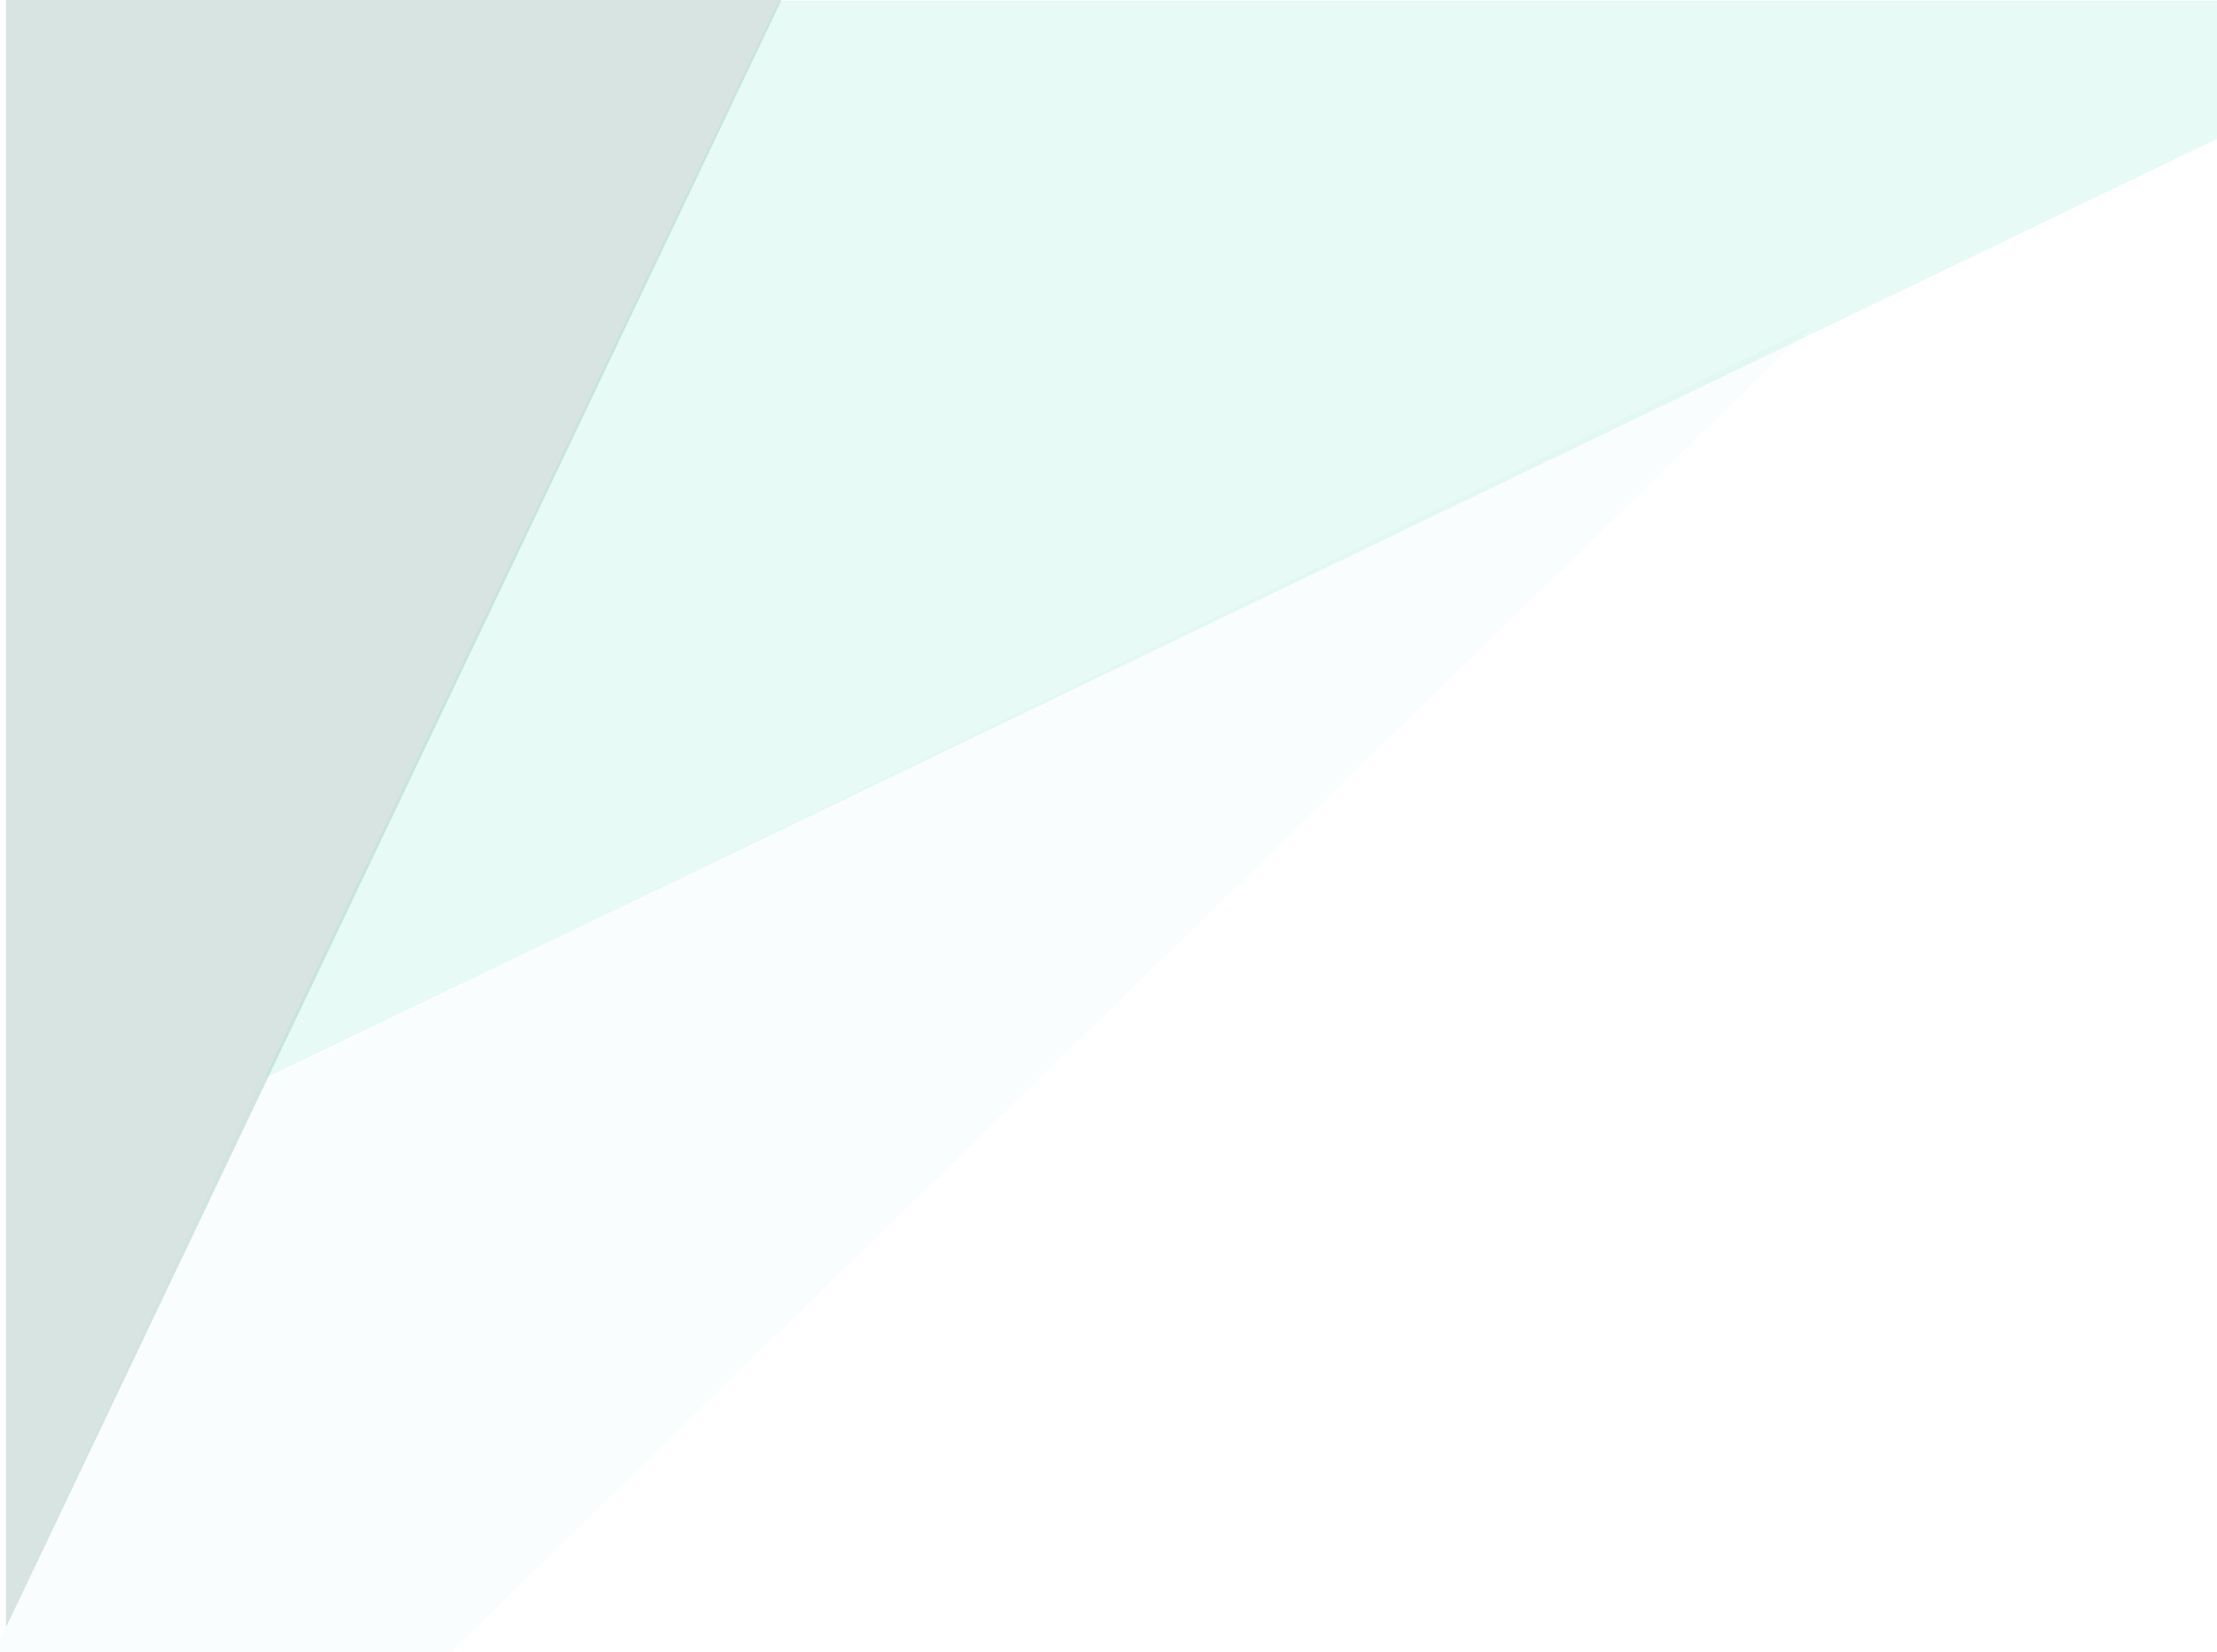 <svg xmlns="http://www.w3.org/2000/svg" xmlns:xlink="http://www.w3.org/1999/xlink" width="361" height="269" viewBox="0 0 361 269">
  <defs>
    <clipPath id="clip-path">
      <rect id="Rectangle_1" data-name="Rectangle 1" width="361" height="269" transform="translate(1559.5 1263)" fill="#fff" stroke="#707070" stroke-width="1"/>
    </clipPath>
  </defs>
  <g id="Mask_Group_1" data-name="Mask Group 1" transform="translate(-1559.5 -1263)" clip-path="url(#clip-path)">
    <g id="Group_2" data-name="Group 2" transform="translate(1967.171 1263)">
      <path id="Path_2_Copy_2" data-name="Path 2 Copy 2" d="M-126.278,0,0-265H-126.278Z" transform="translate(-280.414 265)" fill="#387b6a" opacity="0.2"/>
      <path id="Path_3_Copy_2" data-name="Path 3 Copy 2" d="M-364.658,0,0-175.534H-280.855Z" transform="translate(0 175.671)" fill="#87e6ce" opacity="0.2"/>
      <path id="Path_3_Copy_3" data-name="Path 3 Copy 3" d="M-474.3,0,0-156.651H-280.855Z" transform="matrix(0.899, -0.438, 0.438, 0.899, -44.198, 194.079)" fill="#78c2d6" opacity="0.032"/>
    </g>
  </g>
</svg>
